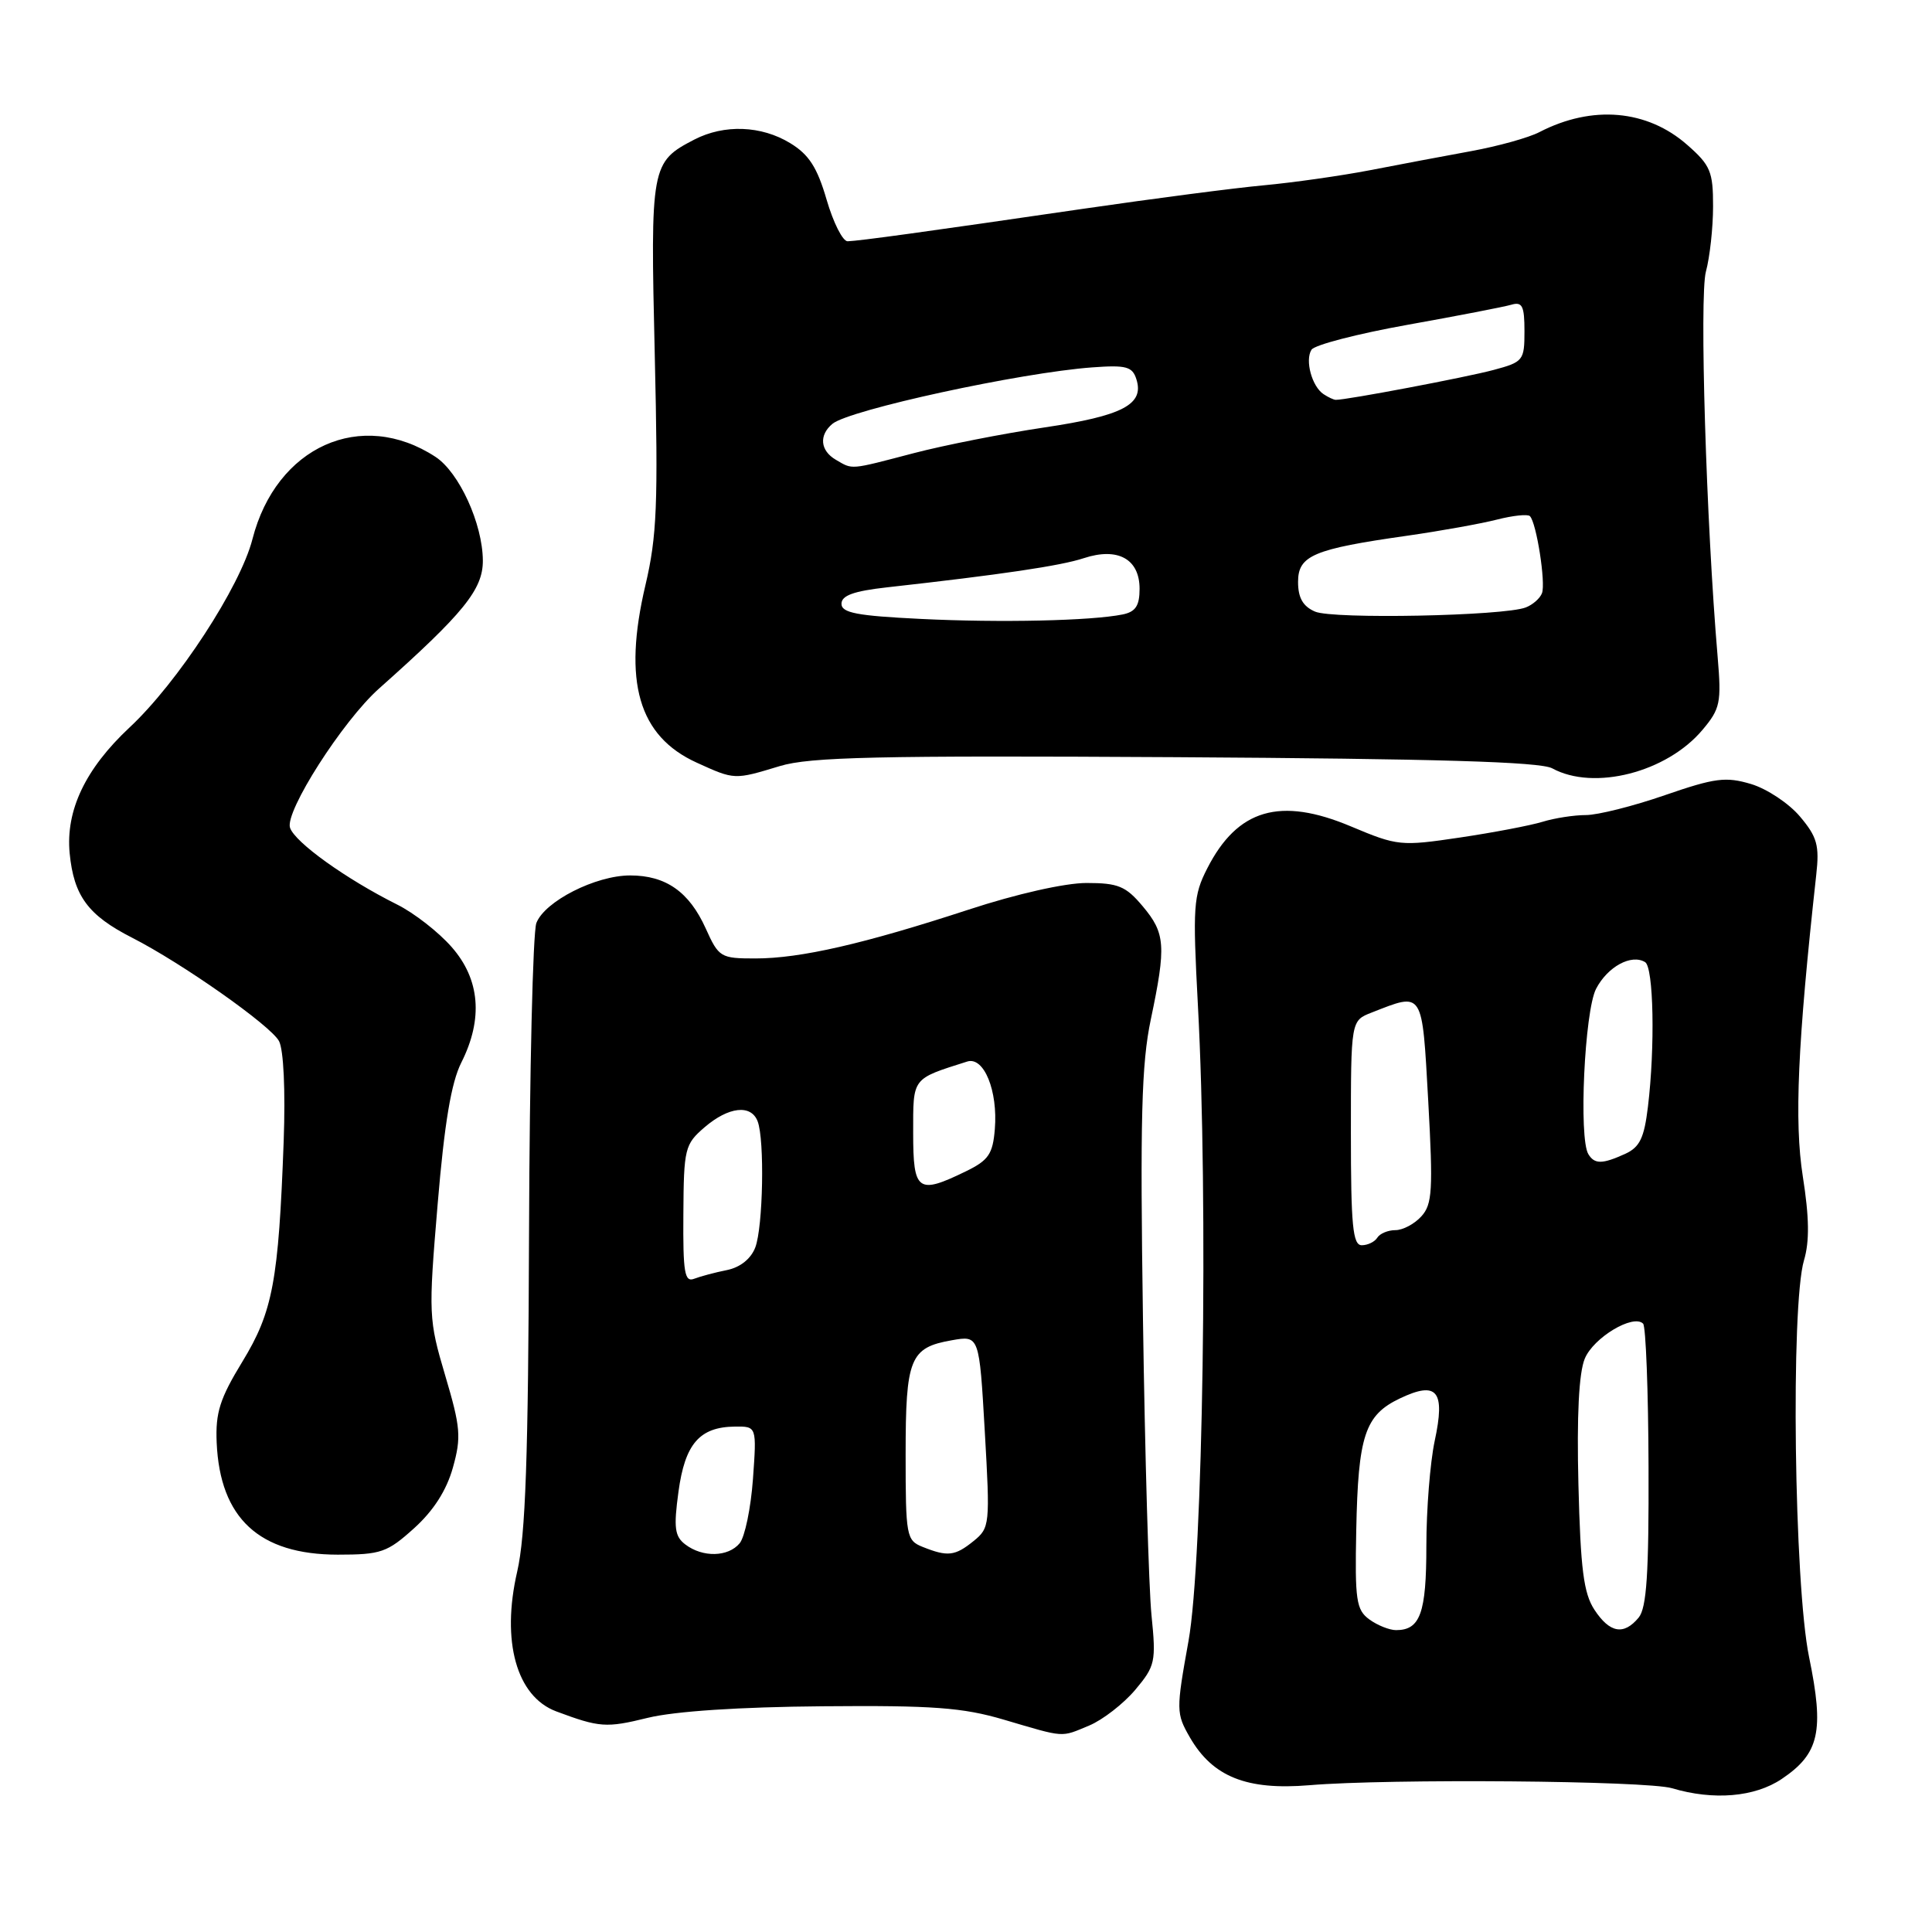 <?xml version="1.0" encoding="UTF-8" standalone="no"?>
<!DOCTYPE svg PUBLIC "-//W3C//DTD SVG 1.1//EN" "http://www.w3.org/Graphics/SVG/1.1/DTD/svg11.dtd" >
<svg xmlns="http://www.w3.org/2000/svg" xmlns:xlink="http://www.w3.org/1999/xlink" version="1.1" viewBox="0 0 256 256">
 <g >
 <path fill="currentColor"
d=" M 236.09 235.72 C 241.08 232.36 241.74 229.41 239.71 219.56 C 237.73 209.94 237.26 172.97 239.04 166.99 C 239.78 164.50 239.74 161.32 238.88 155.87 C 237.74 148.60 238.19 138.33 240.66 115.93 C 241.10 112.02 240.78 110.89 238.51 108.20 C 237.05 106.46 234.13 104.52 232.03 103.89 C 228.68 102.89 227.25 103.07 220.59 105.37 C 216.41 106.82 211.70 108.00 210.14 108.00 C 208.58 108.00 205.99 108.40 204.40 108.89 C 202.80 109.38 197.87 110.32 193.43 110.98 C 185.61 112.14 185.18 112.10 179.02 109.51 C 169.62 105.55 163.98 107.20 159.97 115.06 C 158.12 118.68 158.03 120.08 158.73 133.24 C 160.12 158.99 159.41 206.77 157.48 217.46 C 155.83 226.62 155.84 227.04 157.67 230.22 C 160.69 235.44 165.19 237.24 173.50 236.55 C 184.07 235.66 218.20 235.95 221.55 236.95 C 227.05 238.59 232.51 238.13 236.09 235.72 Z  M 144.33 228.64 C 146.12 227.89 148.86 225.76 150.42 223.92 C 153.08 220.75 153.20 220.20 152.58 214.03 C 152.22 210.44 151.71 192.82 151.45 174.88 C 151.06 148.20 151.25 140.96 152.49 135.07 C 154.54 125.32 154.42 123.65 151.41 120.08 C 149.18 117.42 148.16 117.00 143.97 117.00 C 141.12 117.00 134.68 118.45 128.35 120.53 C 114.47 125.07 106.06 127.00 100.09 127.00 C 95.48 127.00 95.24 126.86 93.51 123.02 C 91.32 118.17 88.23 116.00 83.50 116.00 C 78.92 116.00 72.17 119.43 71.07 122.31 C 70.61 123.53 70.17 141.96 70.10 163.27 C 70.00 193.09 69.64 203.44 68.53 208.25 C 66.40 217.48 68.44 224.80 73.71 226.77 C 79.45 228.91 80.31 228.98 85.84 227.62 C 89.40 226.75 97.99 226.18 109.00 226.09 C 123.62 225.96 127.57 226.26 133.00 227.86 C 141.24 230.29 140.50 230.23 144.33 228.64 Z  M 54.87 202.50 C 57.44 200.18 59.17 197.48 60.01 194.47 C 61.14 190.43 61.03 189.13 59.00 182.29 C 56.79 174.83 56.76 174.22 57.99 159.56 C 58.89 148.82 59.79 143.44 61.13 140.79 C 64.04 135.01 63.61 129.76 59.84 125.48 C 58.11 123.50 54.85 120.96 52.59 119.84 C 45.85 116.47 39.08 111.62 38.43 109.68 C 37.72 107.56 45.40 95.54 50.21 91.25 C 61.46 81.24 64.00 78.10 63.98 74.27 C 63.95 69.40 60.84 62.60 57.71 60.54 C 47.87 54.10 36.60 59.16 33.45 71.44 C 31.84 77.73 23.55 90.44 17.17 96.39 C 11.31 101.87 8.69 107.38 9.23 113.06 C 9.78 118.72 11.67 121.28 17.50 124.25 C 24.11 127.62 35.87 135.89 36.97 137.95 C 37.58 139.09 37.83 144.49 37.59 151.19 C 36.91 169.75 36.15 173.81 32.12 180.42 C 29.13 185.32 28.54 187.18 28.71 191.15 C 29.15 201.18 34.34 205.99 44.75 206.00 C 50.48 206.00 51.31 205.71 54.87 202.50 Z  M 103.33 101.51 C 107.33 100.30 116.23 100.10 155.83 100.33 C 190.36 100.54 204.10 100.94 205.68 101.81 C 211.20 104.82 220.85 102.35 225.59 96.71 C 227.94 93.92 228.11 93.11 227.60 87.08 C 226.08 69.28 225.17 39.24 226.04 36.00 C 226.56 34.08 226.99 30.18 226.99 27.35 C 227.00 22.74 226.64 21.89 223.57 19.20 C 218.25 14.52 210.98 13.89 203.99 17.50 C 202.58 18.24 198.51 19.37 194.96 20.02 C 191.41 20.67 185.35 21.81 181.50 22.56 C 177.65 23.30 171.35 24.19 167.50 24.55 C 163.65 24.90 152.85 26.31 143.50 27.67 C 122.55 30.73 113.86 31.92 112.32 31.97 C 111.67 31.99 110.42 29.51 109.53 26.46 C 108.29 22.19 107.19 20.48 104.71 18.97 C 100.88 16.63 95.97 16.45 92.01 18.49 C 86.26 21.47 86.17 21.96 86.76 47.07 C 87.22 66.84 87.05 71.05 85.52 77.55 C 82.51 90.33 84.60 97.55 92.33 101.06 C 97.36 103.35 97.29 103.34 103.33 101.51 Z  M 181.44 214.58 C 179.71 213.31 179.52 212.04 179.71 202.76 C 179.96 190.22 180.85 187.51 185.49 185.30 C 190.44 182.94 191.54 184.28 190.10 190.95 C 189.50 193.78 189.00 200.04 189.00 204.85 C 189.00 213.74 188.19 216.00 184.99 216.00 C 184.11 216.00 182.51 215.36 181.44 214.58 Z  M 211.27 213.30 C 209.84 211.12 209.43 207.91 209.15 196.74 C 208.92 187.59 209.21 181.91 209.99 180.03 C 211.14 177.24 216.41 174.08 217.72 175.39 C 218.08 175.75 218.41 184.29 218.44 194.36 C 218.49 208.49 218.19 213.06 217.13 214.34 C 215.16 216.72 213.30 216.39 211.27 213.30 Z  M 179.00 150.12 C 179.00 135.24 179.00 135.24 181.75 134.17 C 188.65 131.47 188.42 131.11 189.25 145.92 C 189.90 157.68 189.79 159.58 188.34 161.17 C 187.43 162.18 185.89 163.00 184.90 163.00 C 183.92 163.00 182.84 163.45 182.50 164.00 C 182.16 164.55 181.23 165.00 180.44 165.00 C 179.25 165.00 179.00 162.41 179.00 150.12 Z  M 210.47 152.94 C 209.17 150.85 209.96 133.97 211.49 131.02 C 213.01 128.09 216.17 126.37 217.99 127.49 C 219.11 128.19 219.32 138.71 218.36 146.65 C 217.86 150.80 217.28 152.01 215.33 152.90 C 212.31 154.27 211.29 154.28 210.47 152.94 Z  M 90.81 204.65 C 89.40 203.58 89.25 202.44 89.90 197.67 C 90.76 191.32 92.69 189.08 97.38 189.03 C 100.27 189.00 100.27 189.00 99.77 195.99 C 99.49 199.83 98.70 203.65 98.01 204.49 C 96.49 206.32 93.11 206.40 90.81 204.65 Z  M 122.25 204.97 C 120.10 204.11 120.00 203.55 120.00 192.72 C 120.00 179.97 120.57 178.56 126.13 177.59 C 129.76 176.95 129.76 176.95 130.49 189.68 C 131.20 202.05 131.16 202.45 129.00 204.20 C 126.54 206.19 125.57 206.30 122.25 204.97 Z  M 90.55 160.88 C 90.60 152.18 90.74 151.62 93.36 149.37 C 96.54 146.64 99.52 146.30 100.39 148.58 C 101.33 151.02 101.11 162.58 100.08 165.29 C 99.50 166.80 98.09 167.93 96.33 168.29 C 94.77 168.60 92.82 169.12 91.99 169.44 C 90.71 169.94 90.49 168.64 90.55 160.88 Z  M 121.00 150.12 C 121.00 142.71 120.77 143.01 128.16 140.66 C 130.37 139.96 132.24 144.53 131.82 149.62 C 131.55 152.92 130.98 153.75 128.00 155.20 C 121.60 158.32 121.00 157.88 121.00 150.12 Z  M 122.00 82.01 C 113.56 81.60 111.50 81.21 111.50 80.00 C 111.50 78.91 113.13 78.32 117.50 77.83 C 132.68 76.14 140.57 74.97 143.61 73.96 C 148.11 72.48 151.00 74.06 151.00 78.02 C 151.00 80.27 150.47 81.07 148.75 81.42 C 144.58 82.26 132.57 82.53 122.00 82.01 Z  M 174.25 81.04 C 172.65 80.35 172.00 79.22 172.00 77.11 C 172.00 73.61 174.02 72.75 186.50 70.98 C 190.90 70.35 196.23 69.39 198.35 68.85 C 200.46 68.31 202.43 68.10 202.72 68.39 C 203.59 69.25 204.84 77.26 204.32 78.60 C 204.06 79.29 203.09 80.14 202.17 80.49 C 199.25 81.62 176.61 82.07 174.25 81.04 Z  M 110.75 60.92 C 108.68 59.71 108.49 57.67 110.30 56.16 C 112.54 54.30 135.25 49.37 144.73 48.68 C 149.23 48.35 150.05 48.57 150.58 50.26 C 151.64 53.59 148.76 55.10 138.38 56.64 C 132.94 57.45 125.15 58.98 121.06 60.05 C 112.50 62.29 113.03 62.25 110.75 60.92 Z  M 175.38 52.23 C 173.84 51.22 172.89 47.74 173.78 46.34 C 174.18 45.70 179.91 44.22 186.50 43.04 C 193.10 41.86 199.29 40.66 200.25 40.38 C 201.71 39.95 202.00 40.53 202.00 43.89 C 202.00 47.76 201.84 47.97 197.91 49.02 C 194.31 49.99 178.32 53.02 177.00 52.98 C 176.72 52.98 176.00 52.64 175.38 52.23 Z "/>
</g>
</svg>
